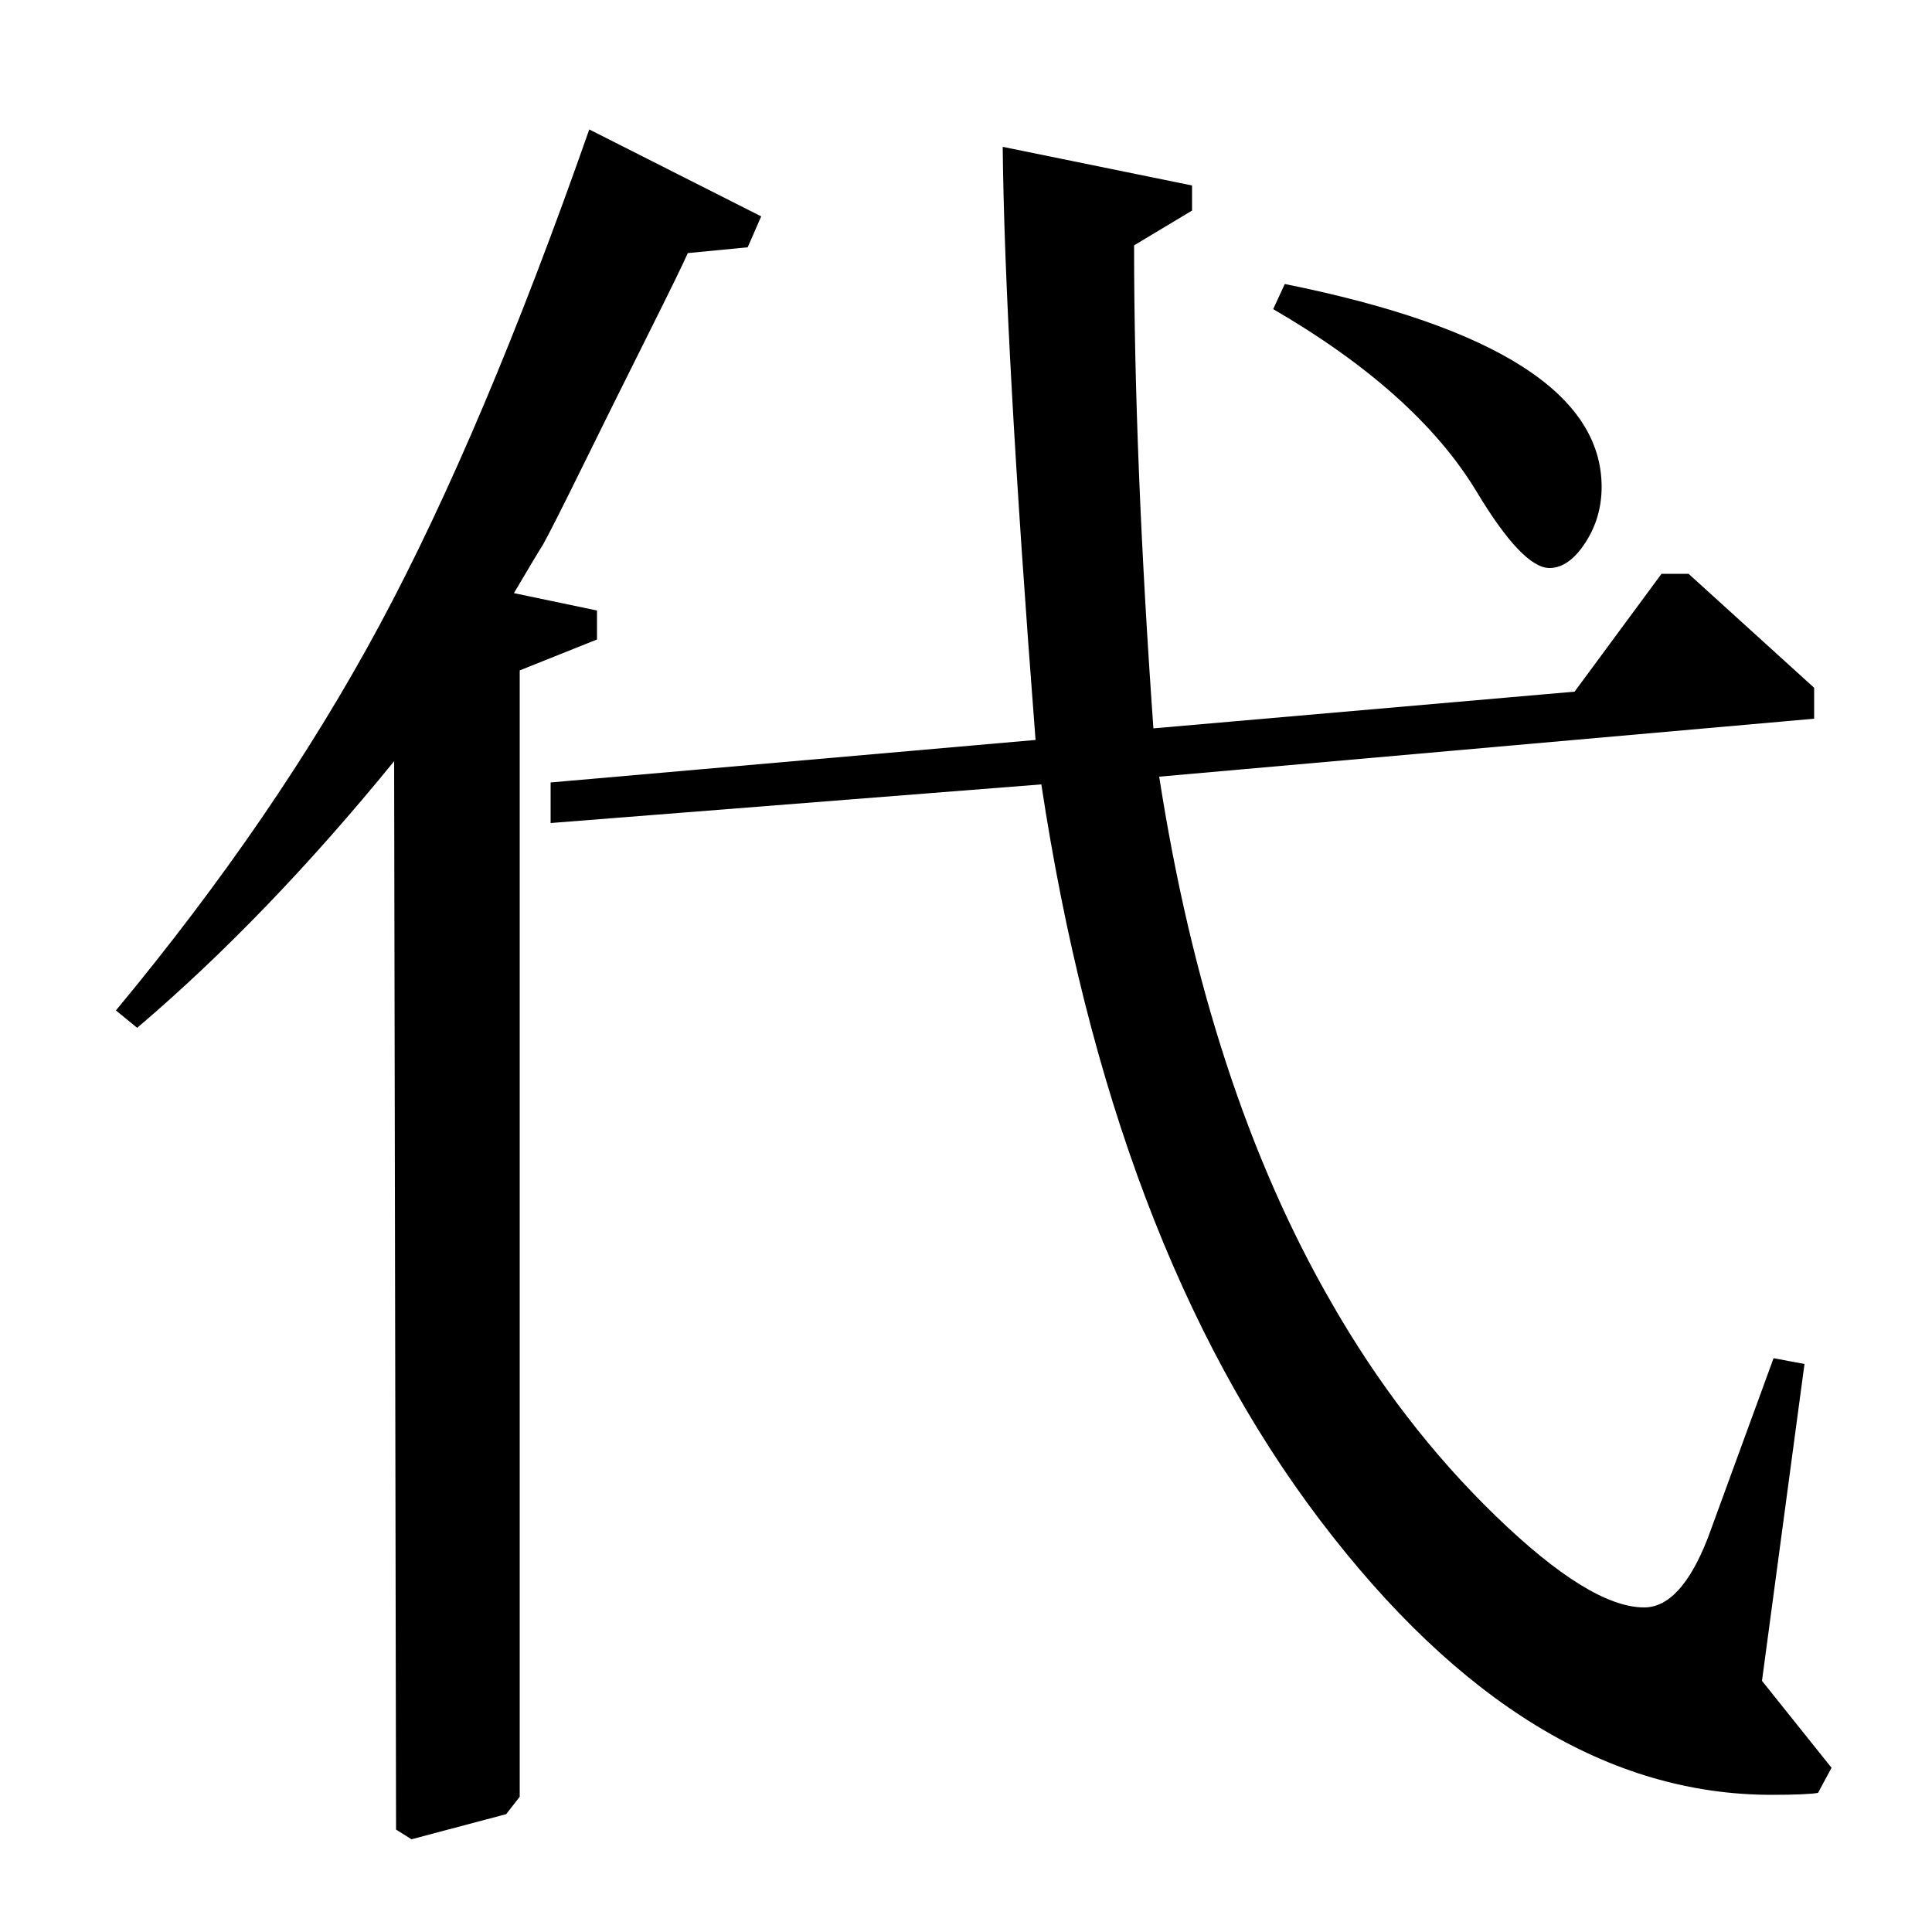 <?xml version="1.0" standalone="no"?>
<!DOCTYPE svg PUBLIC "-//W3C//DTD SVG 1.1//EN" "http://www.w3.org/Graphics/SVG/1.1/DTD/svg11.dtd" >
<svg xmlns="http://www.w3.org/2000/svg" xmlns:xlink="http://www.w3.org/1999/xlink" version="1.1" viewBox="0 -140 1000 1000">
  <g transform="matrix(1 0 0 -1 0 860)">
   <path fill="currentColor"
d="M305 933l89 -45l-7 -16l-31 -3q-3 -7 -21 -43t-33.5 -67.5t-20.5 -40.5q-2 -3 -15 -25l43 -9v-15l-40 -16v-583l-7 -9l-49 -13l-8 5l-1 553q-66 -81 -133 -138l-11 9q83 100 136.5 199.5t108.5 256.5zM519 924l98 -20v-13l-30 -18q0 -109 10 -250l218 19l45 61h14l65 -59
v-16l-339 -30q25 -161 89 -272q36 -63 85 -110.5t77 -47.5q19 0 33 36l34 93l16 -3l-22 -164l36 -45l-7 -13q-6 -1 -24 -1q-126 0 -234 142.5t-144 380.5l-254 -20v21l251 22q-16 207 -17 307zM659 840l6 13q164 -33 164 -105q0 -16 -8.5 -29t-18.5 -13q-14 0 -38 40
q-31 51 -105 94z" />
  </g>

</svg>
